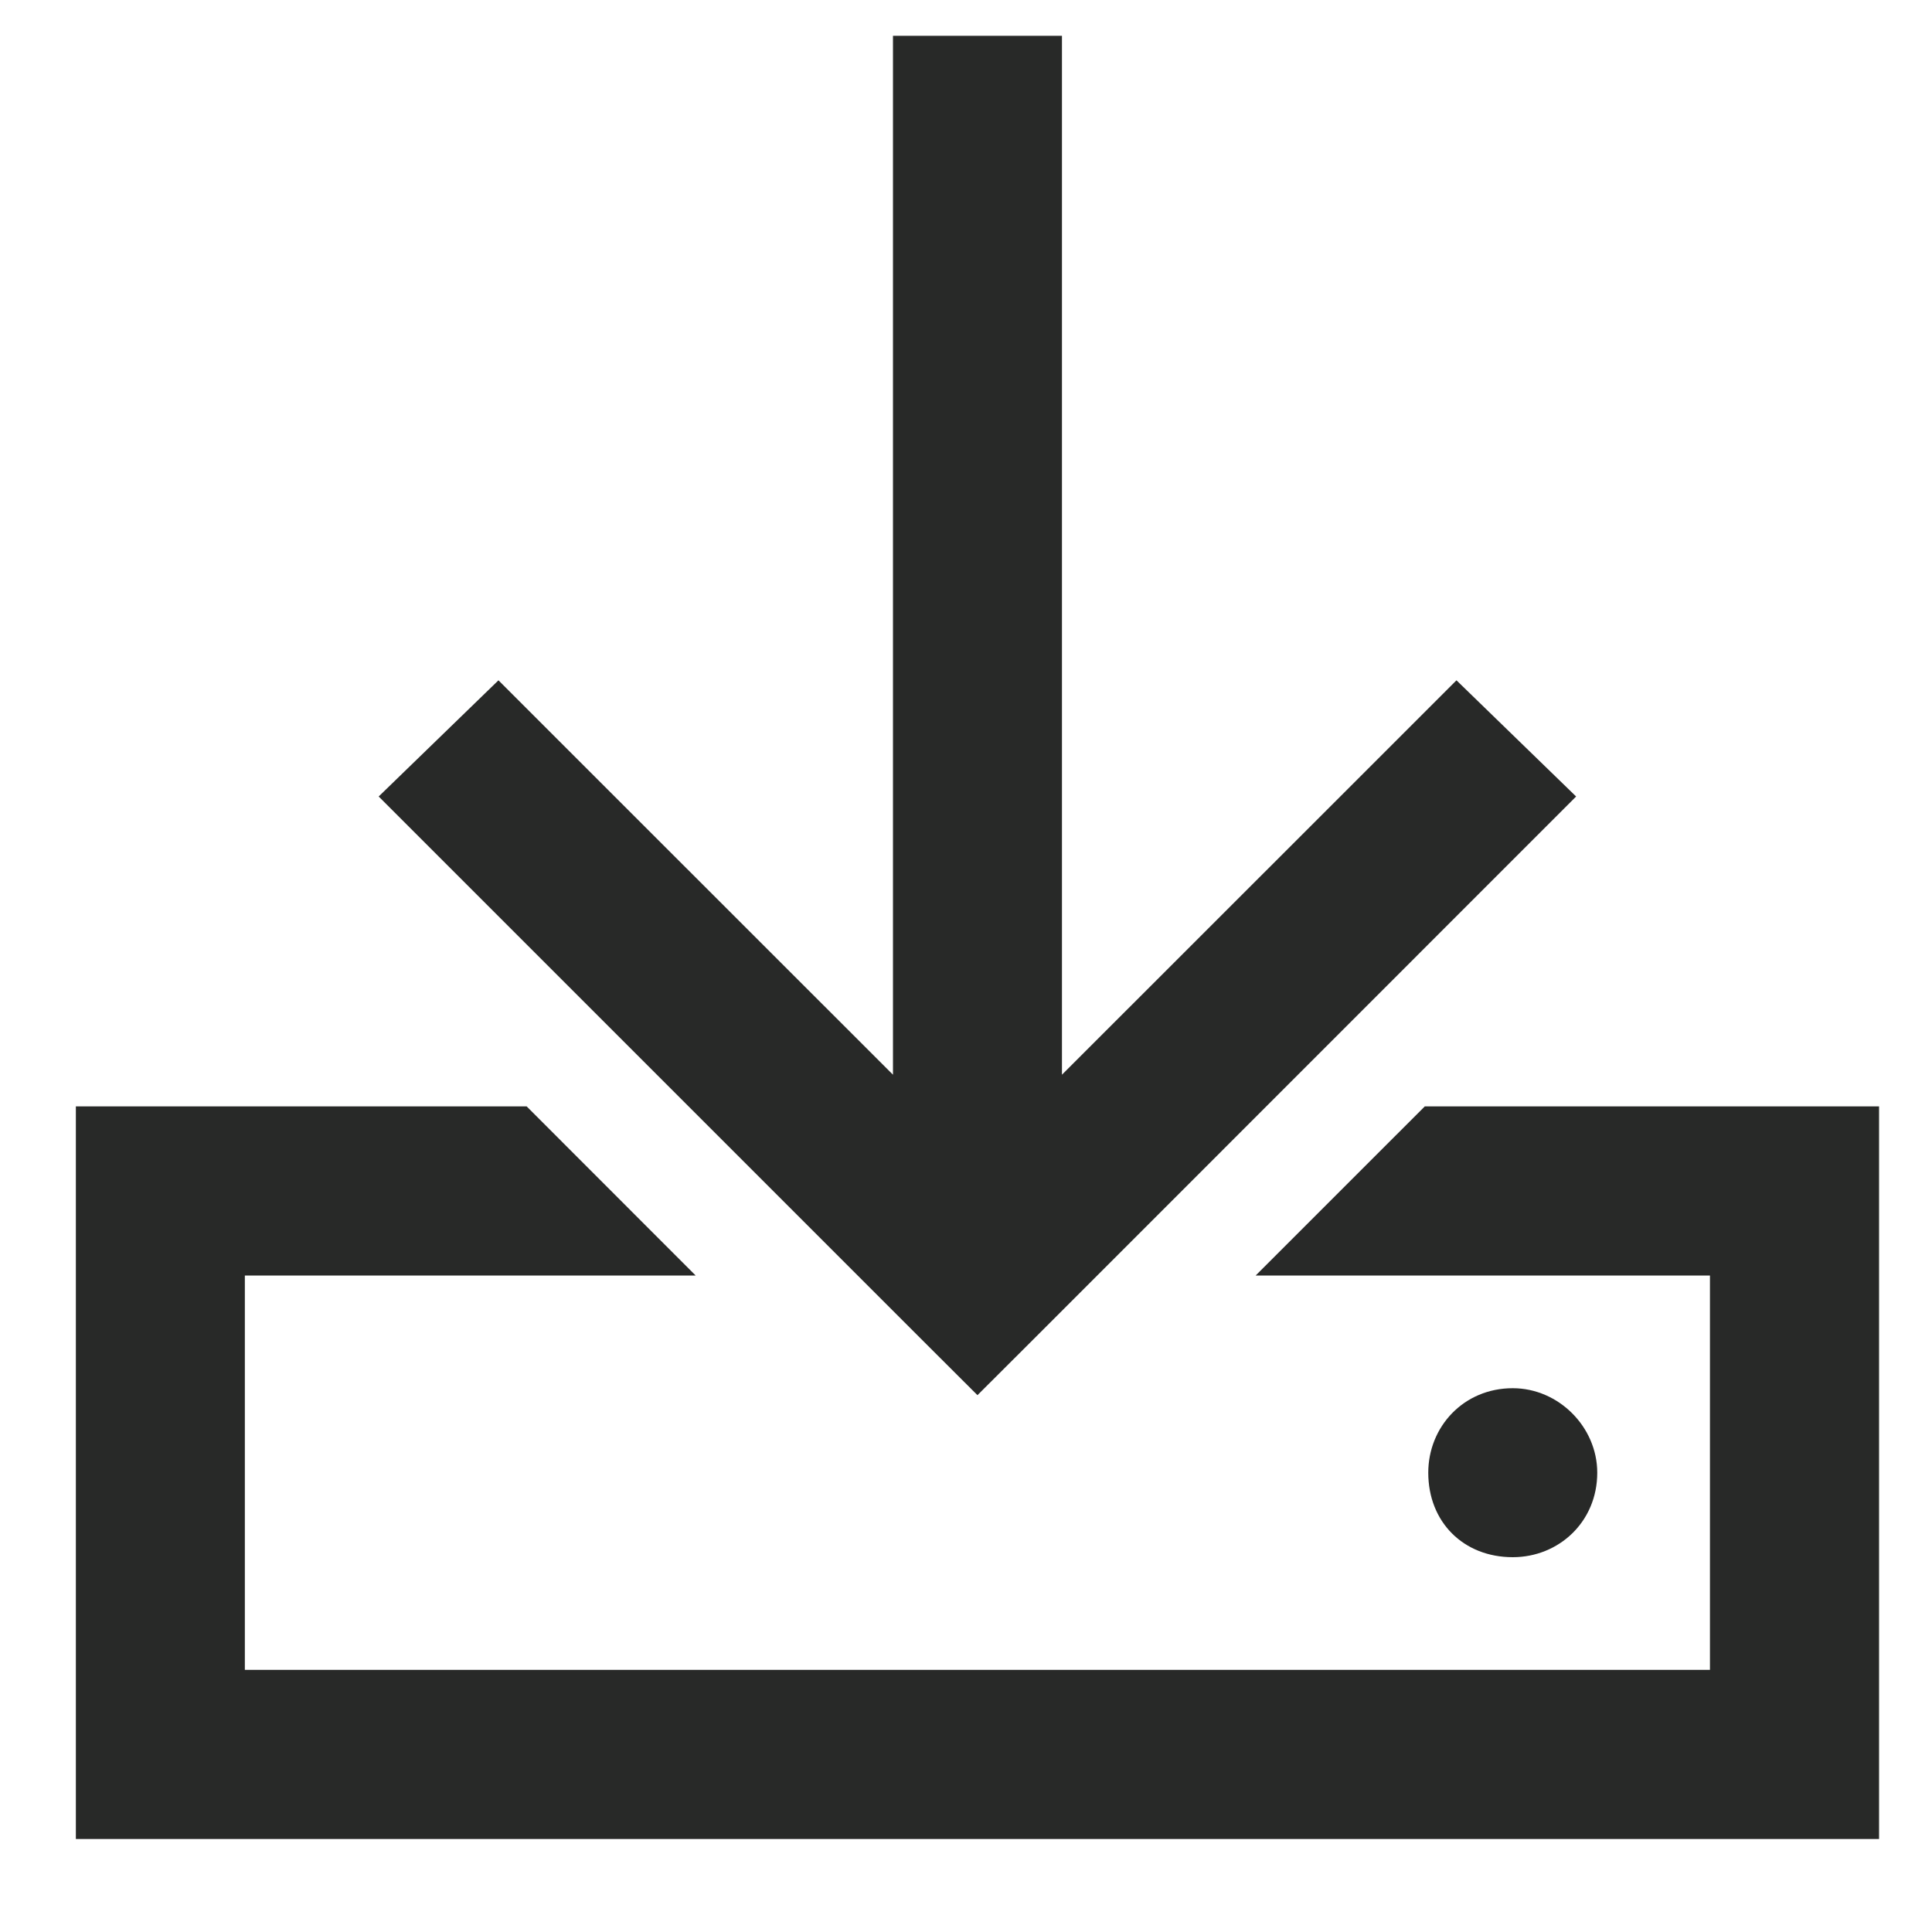 <svg width="15" height="15" viewBox="0 0 15 15" fill="none" xmlns="http://www.w3.org/2000/svg">
<path d="M8.245 0.934V8.344L10.843 5.747L11.308 5.282L12.237 6.184L11.772 6.649L8.054 10.368L7.589 10.832L7.124 10.368L3.405 6.649L2.94 6.184L3.87 5.282L4.335 5.747L6.933 8.344V0.934V0.278H8.245V0.934ZM4.089 8.59L5.401 9.903H1.901V12.965H13.276V9.903H9.749L11.062 8.59H13.276H14.589V9.903V12.965V14.278H13.276H1.901H0.589V12.965V9.903V8.59H1.901H4.089ZM12.401 11.434C12.401 11.817 12.101 12.09 11.745 12.09C11.362 12.09 11.089 11.817 11.089 11.434C11.089 11.079 11.362 10.778 11.745 10.778C12.101 10.778 12.401 11.079 12.401 11.434Z" fill="#282928"/>
</svg>
